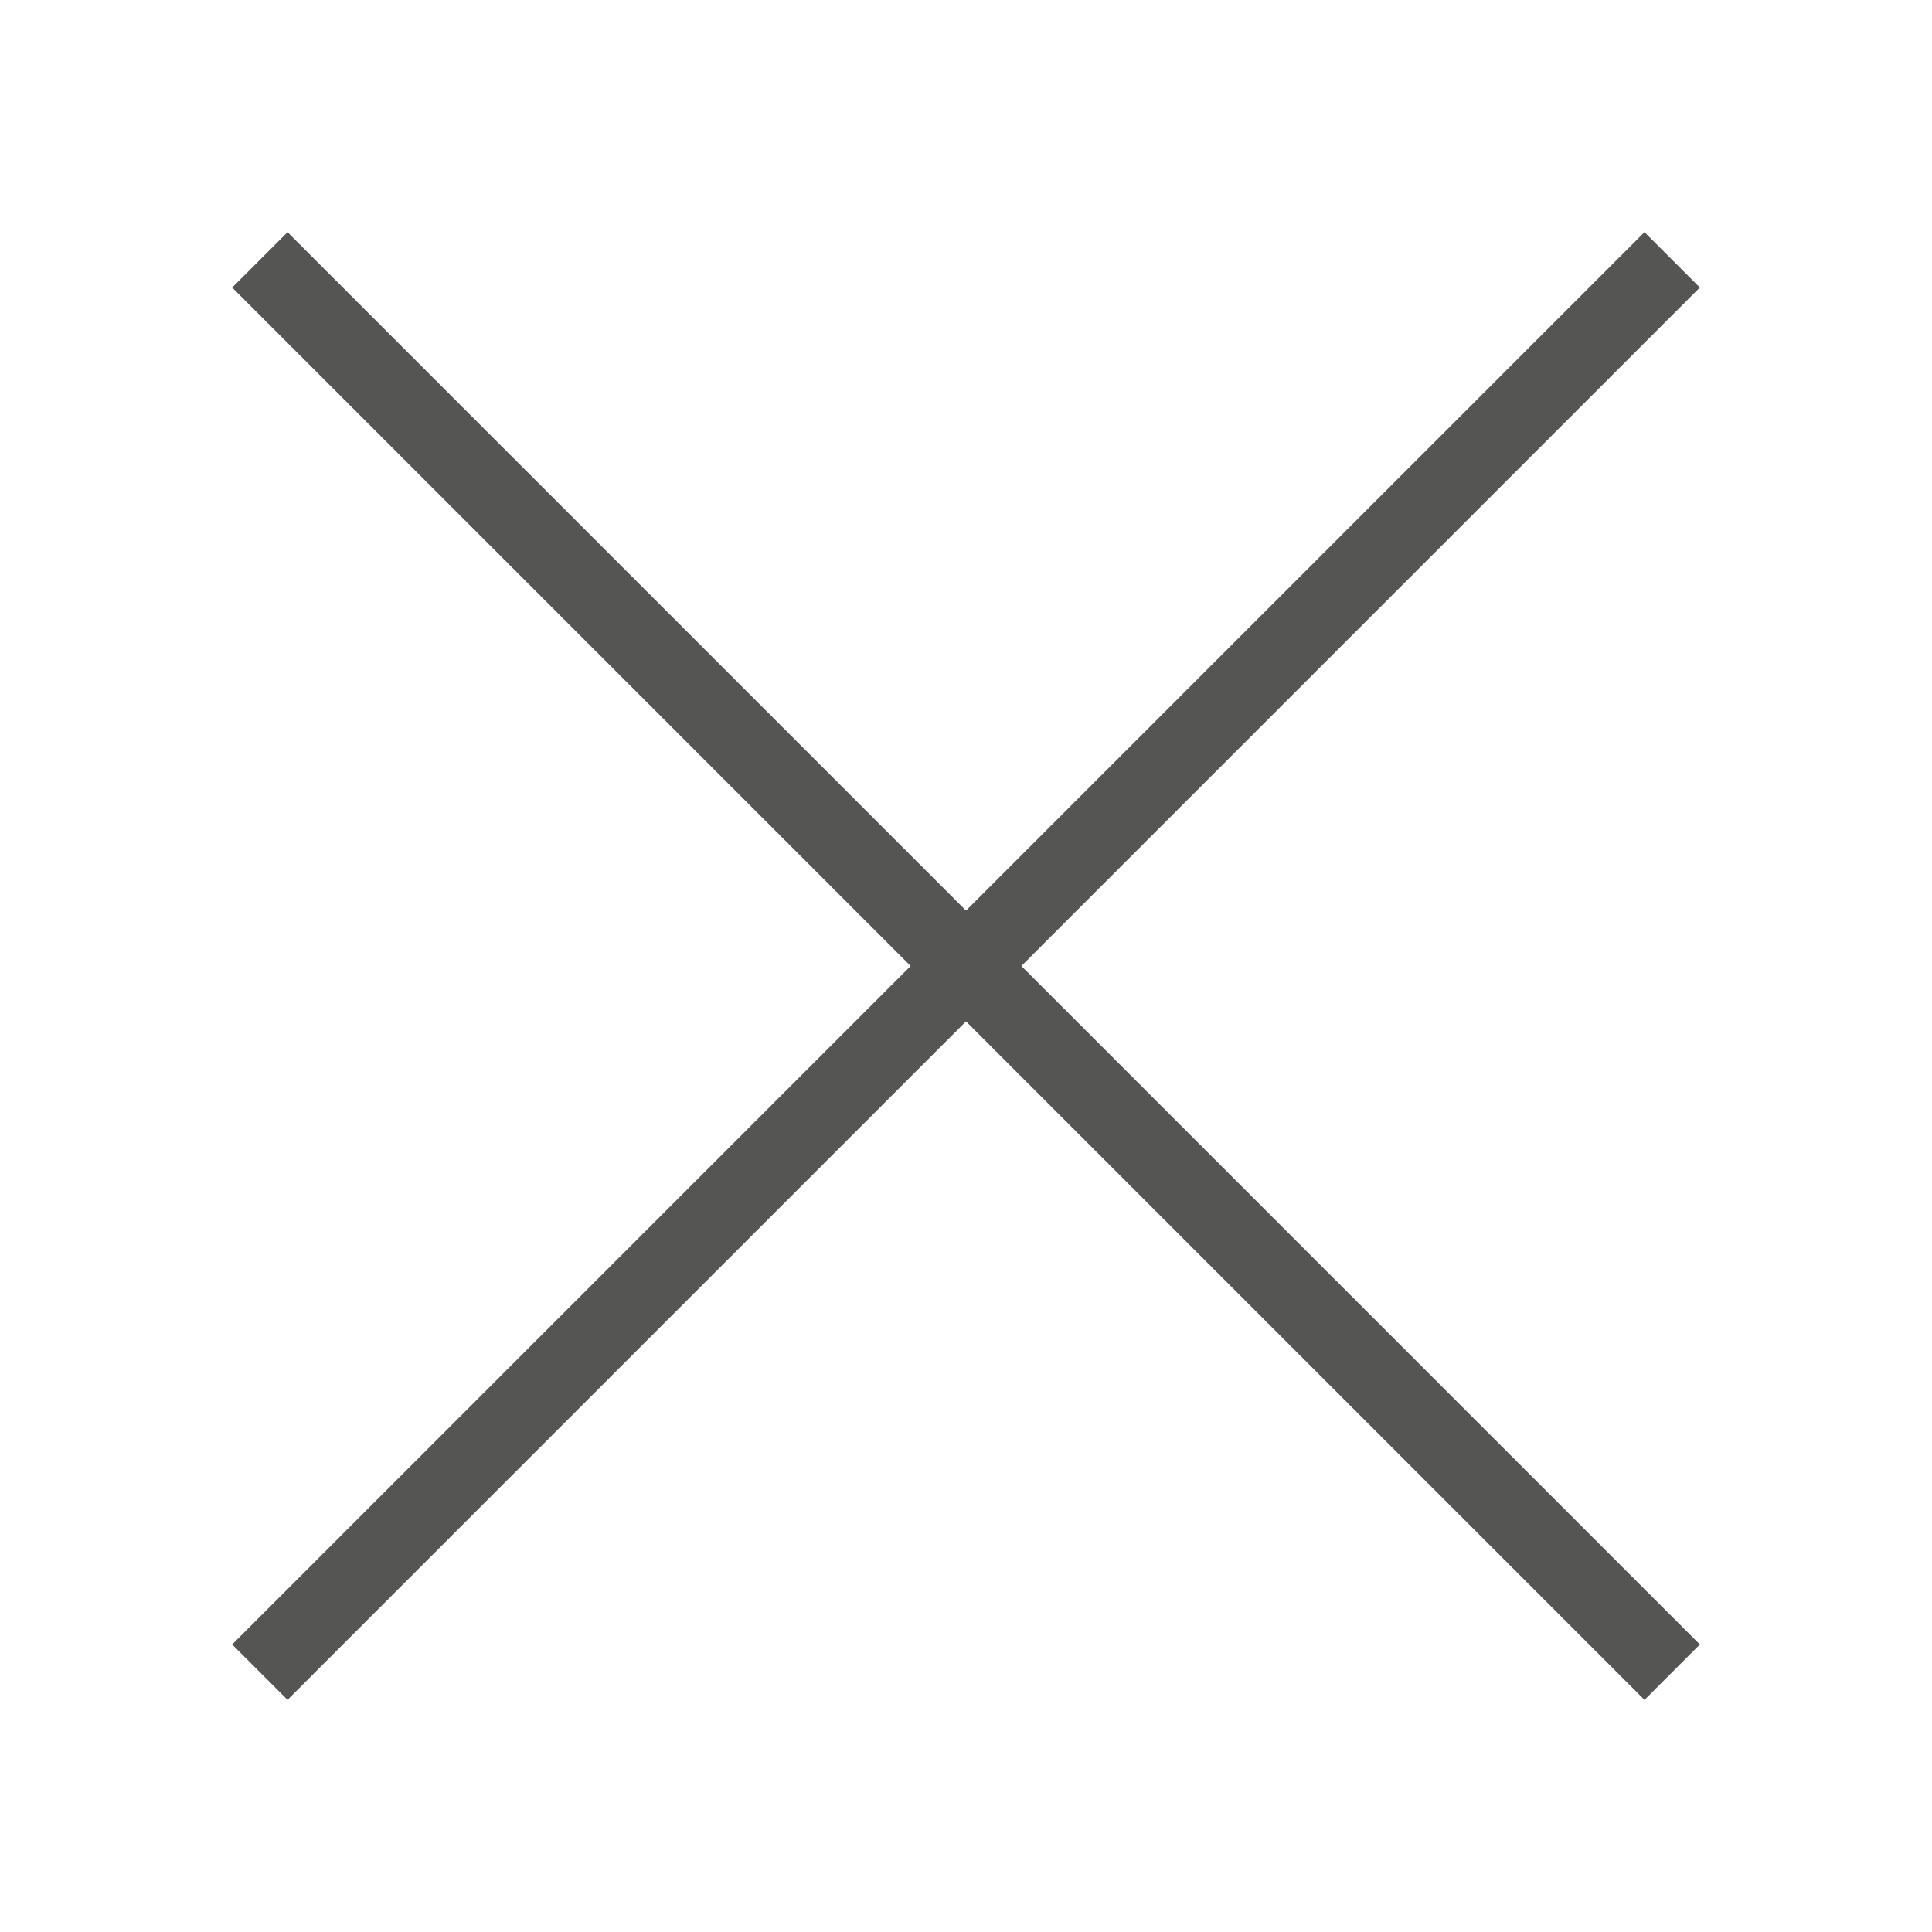 <?xml version="1.0" encoding="UTF-8" standalone="no"?>
<!-- Created with Inkscape (http://www.inkscape.org/) -->

<svg
   xmlns:dc="http://purl.org/dc/elements/1.1/"
   xmlns:cc="http://creativecommons.org/ns#"
   xmlns:rdf="http://www.w3.org/1999/02/22-rdf-syntax-ns#"
   xmlns:svg="http://www.w3.org/2000/svg"
   xmlns="http://www.w3.org/2000/svg"
   xmlns:sodipodi="http://sodipodi.sourceforge.net/DTD/sodipodi-0.dtd"
   xmlns:inkscape="http://www.inkscape.org/namespaces/inkscape"
   width="74"
   height="74"
   id="svg2"
   version="1.1"
   inkscape:version="0.48.2 r9819"
   sodipodi:docname="close.svg">
  <defs
     id="defs4" />
  <sodipodi:namedview
     id="base"
     pagecolor="#ffffff"
     bordercolor="#666666"
     borderopacity="1.0"
     inkscape:pageopacity="0.0"
     inkscape:pageshadow="2"
     inkscape:zoom="7.9195959"
     inkscape:cx="-12.386029"
     inkscape:cy="39.435896"
     inkscape:document-units="px"
     inkscape:current-layer="g3951"
     showgrid="false"
     inkscape:window-width="1920"
     inkscape:window-height="1032"
     inkscape:window-x="0"
     inkscape:window-y="22"
     inkscape:window-maximized="1" />
  <g
     inkscape:label="Layer 1"
     inkscape:groupmode="layer"
     id="layer1"
     transform="translate(0,-978.362)">
    <g
       id="g3951"
       transform="matrix(-1,0,0,1,54,0)">
      <g
         id="g3018"
         style="fill:#800000;stroke:#555554;stroke-opacity:1">
        <path
           sodipodi:nodetypes="ccc"
           inkscape:connector-curvature="0"
           id="path3776"
           d="m 44.047,1042.409 -54.095,-54.095 c 0.682,0.682 44.51,44.51 54.095,54.095 z"
           style="fill:#800000;stroke:#555554;stroke-width:3;stroke-linecap:butt;stroke-linejoin:miter;stroke-miterlimit:4;stroke-opacity:1;stroke-dasharray:none" />
        <path
           style="fill:#800000;stroke:#555554;stroke-width:3;stroke-linecap:butt;stroke-linejoin:miter;stroke-miterlimit:4;stroke-opacity:1;stroke-dasharray:none"
           d="m 44.047,988.315 -54.095,54.095 c 0.682,-0.681 44.51,-44.51 54.095,-54.095 z"
           id="path2996"
           inkscape:connector-curvature="0"
           sodipodi:nodetypes="ccc" />
      </g>
    </g>
  </g>
</svg>
